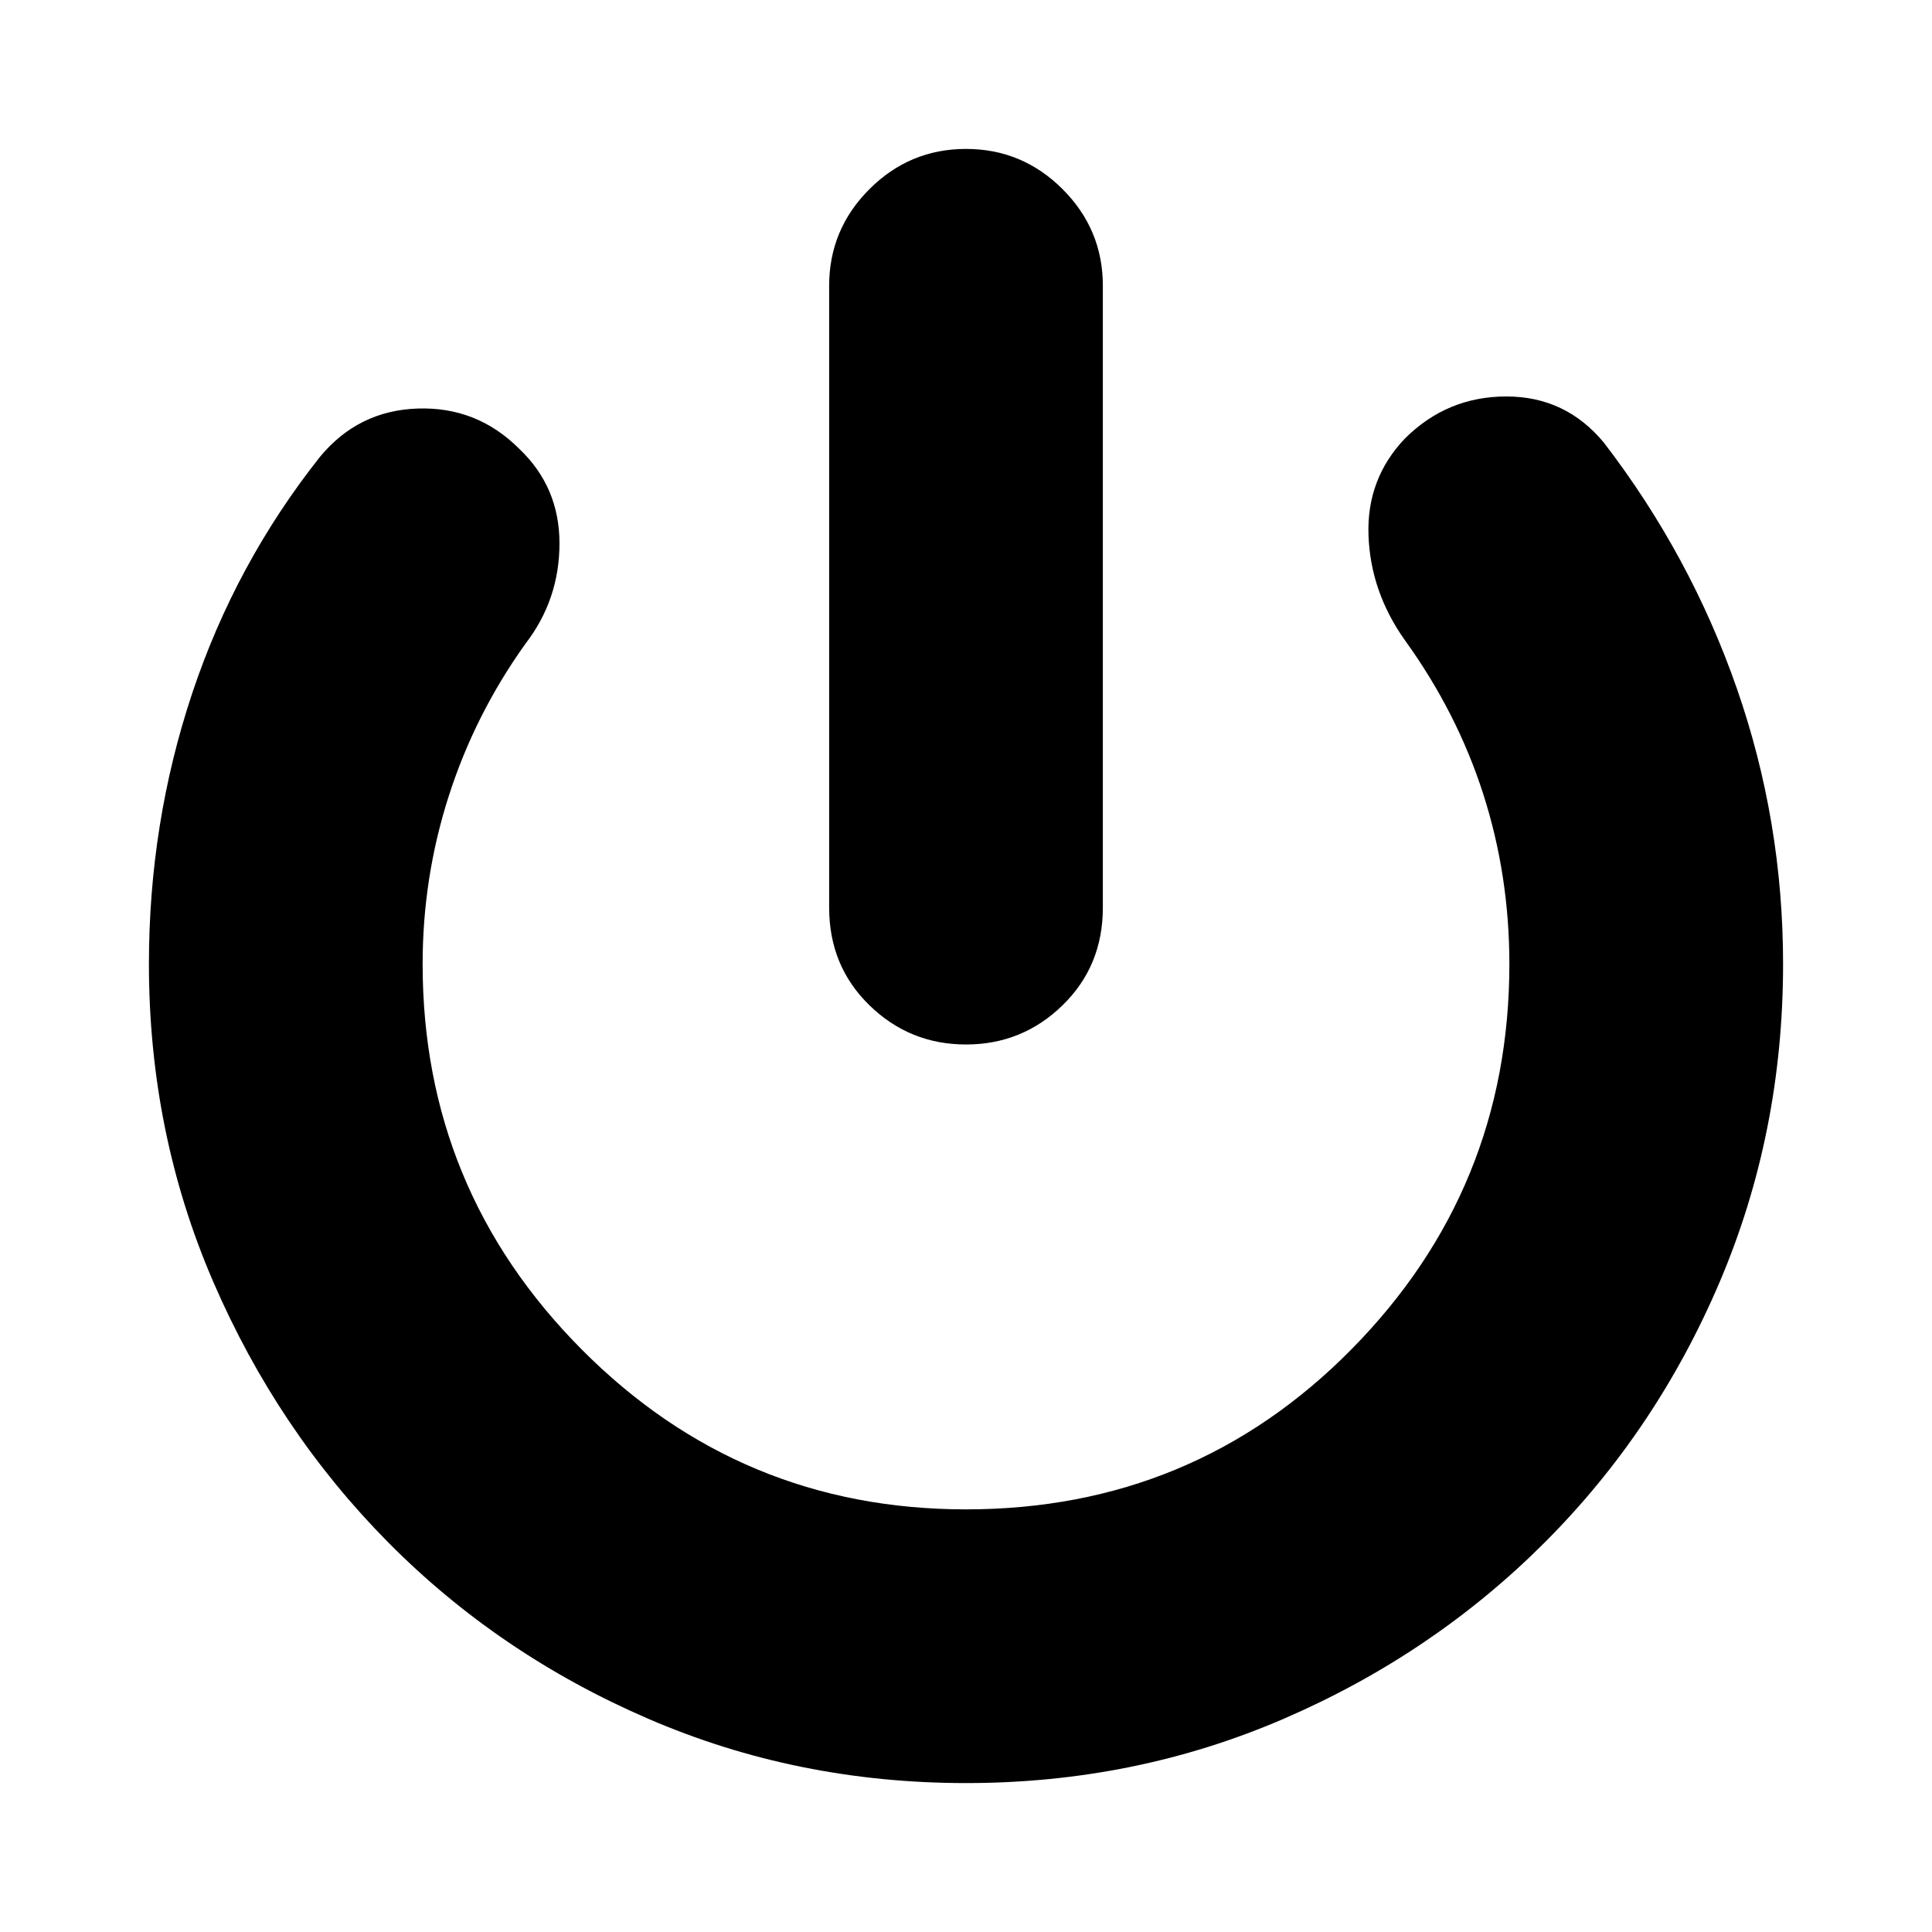 <svg xmlns="http://www.w3.org/2000/svg" height="24" viewBox="0 -960 960 960" width="24"><path d="M412-509v-309q0-28 20-48t48-20q28 0 48 20t20 48v309q0 29-20 48.5T480-441q-28 0-48-19.5T412-509Zm68 435q-84 0-158-32t-129-87.5Q138-249 106-323T74-481q0-70 21.5-134.5T159-733q19-23 48.5-24t50.5 20q20 19 20 47t-17 50q-25 35-38 75.5T210-481q0 112 79 191.5T480-210q113 0 191.5-79.5T750-481q0-44-13-84.5T698-642q-17-24-18-52t18-48q21-21 50.5-21t48.5 23q43 56 66 122t23 137q0 84-31.5 158t-87 129.5Q712-138 638-106T480-74Z"/></svg>